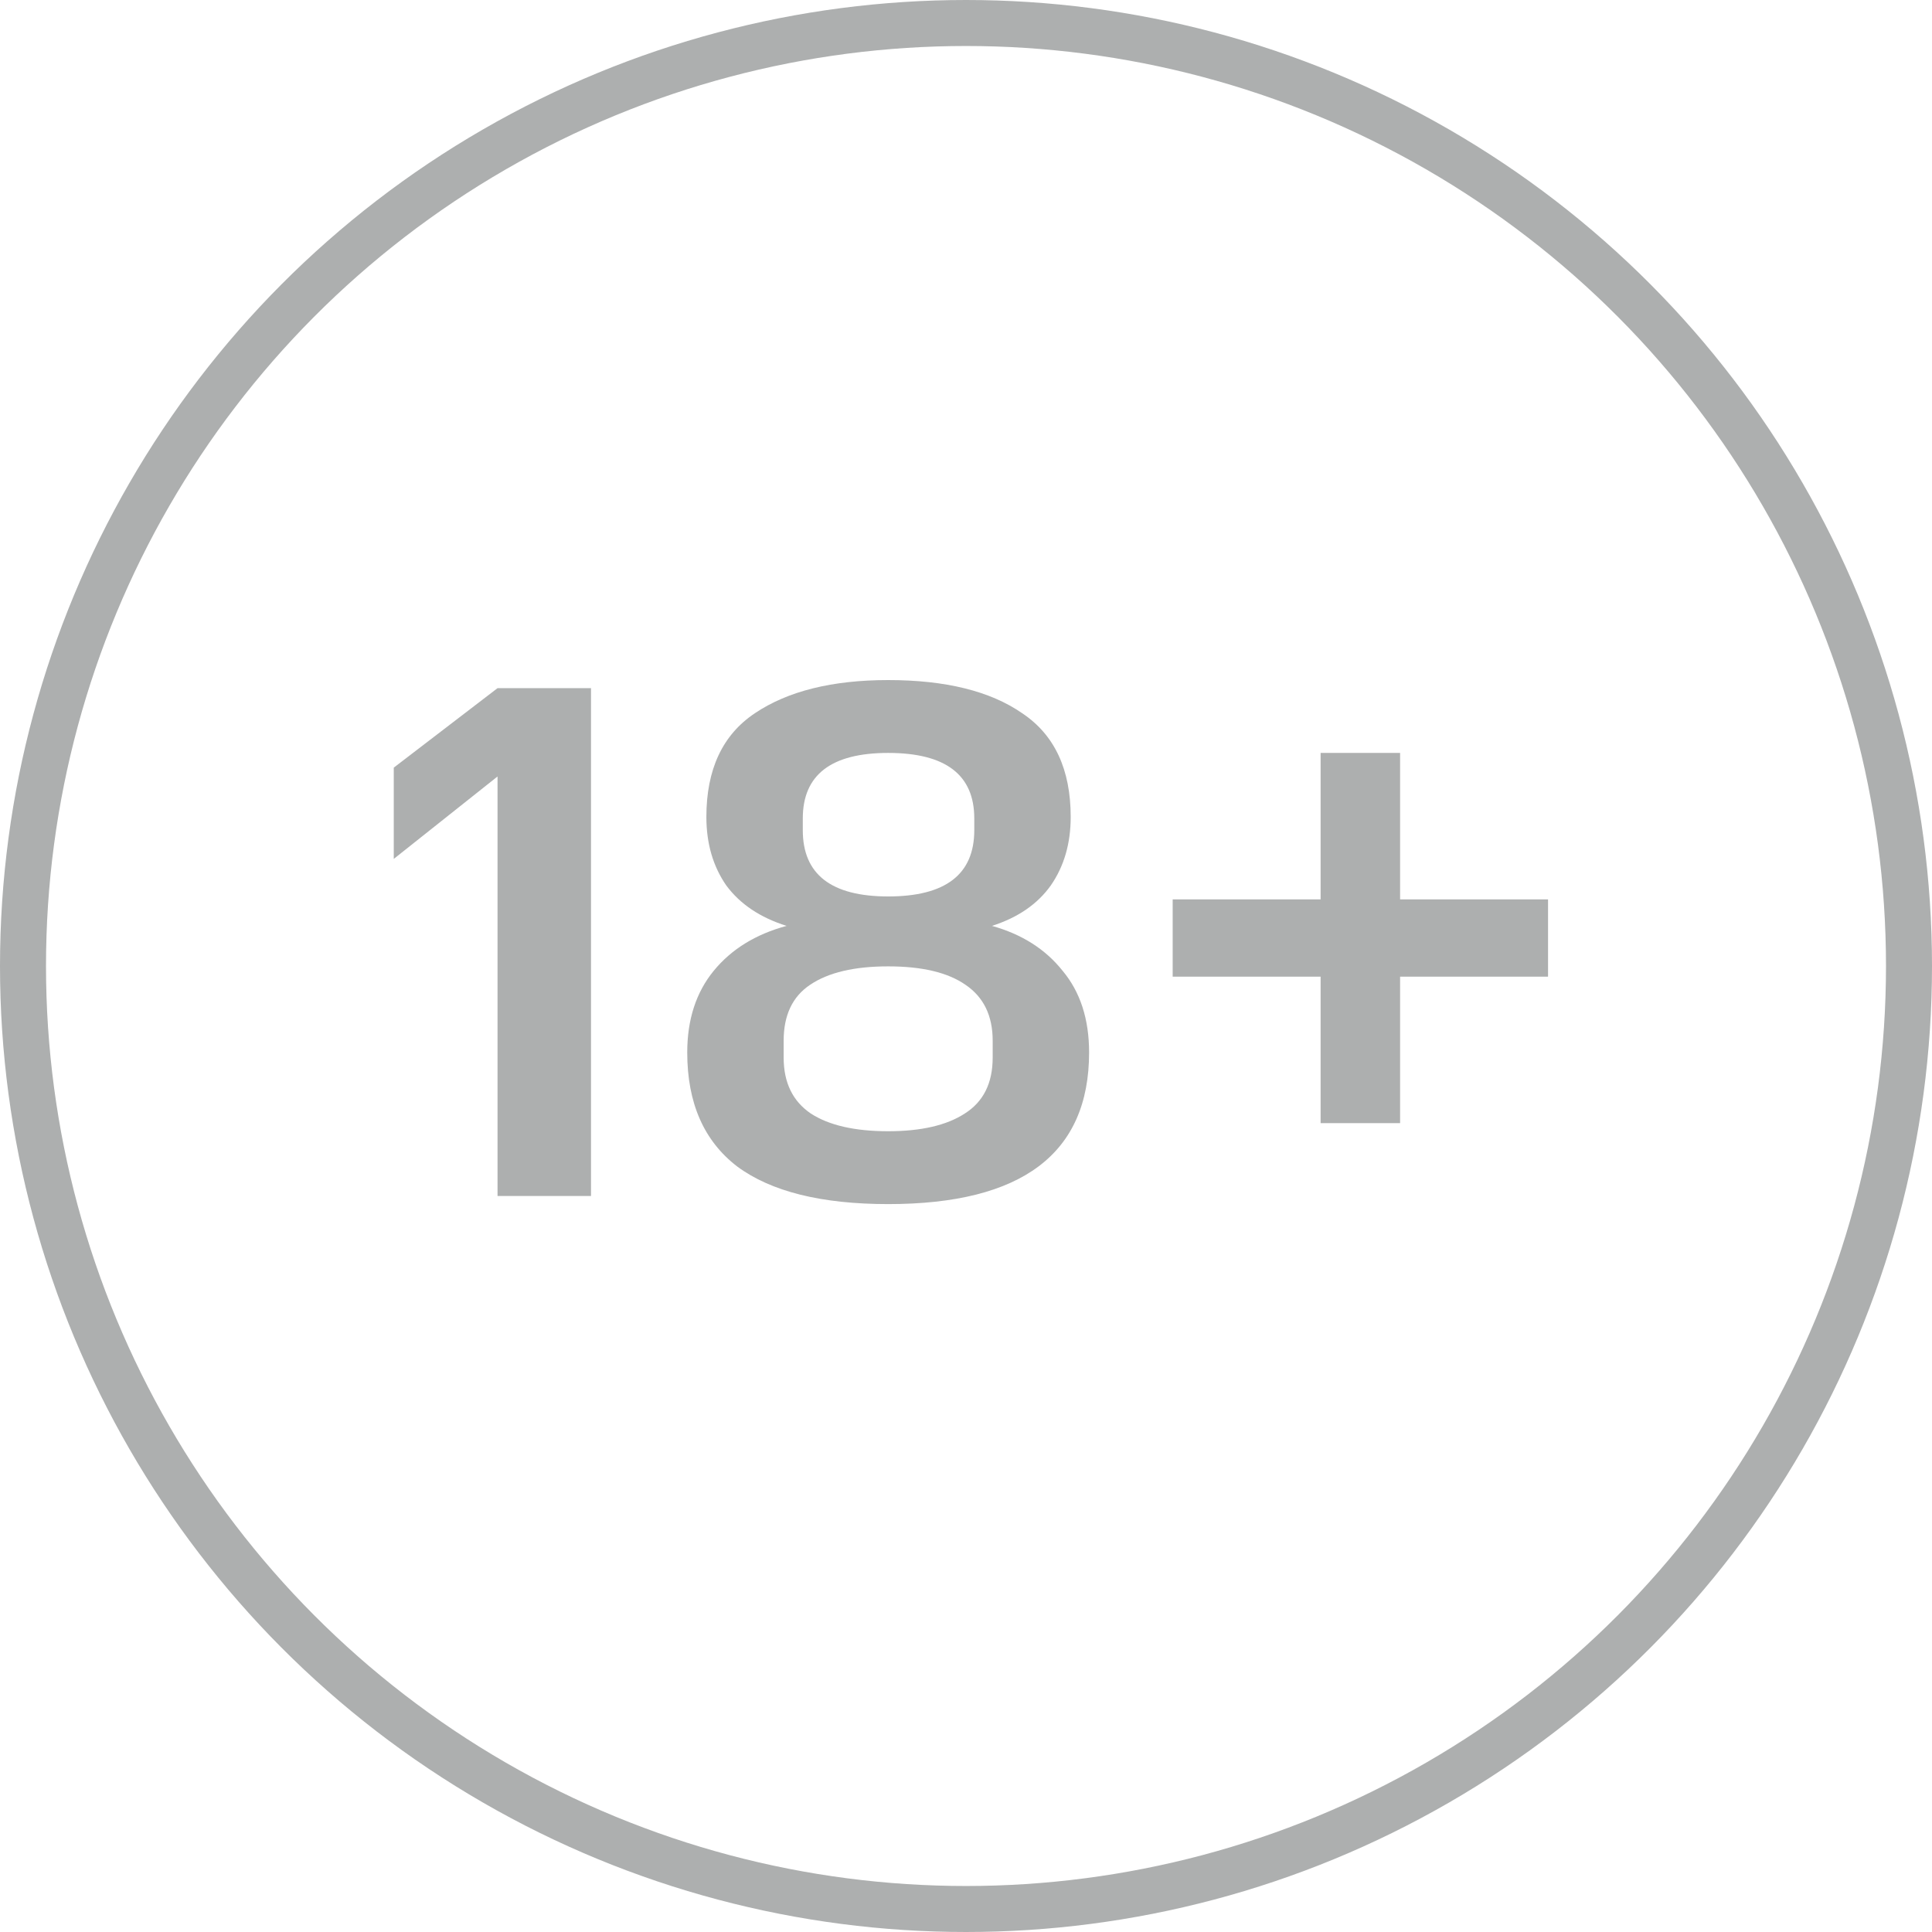 <svg width="42" height="42" viewBox="0 0 42 42" fill="none" xmlns="http://www.w3.org/2000/svg">
<circle cx="21" cy="21" r="20.5" stroke="#ADAFAF"/>
<path d="M8.56 16.688L10.816 14.96H12.848V26H10.816V16.88L8.56 18.672V16.688ZM19.308 26.176C17.858 26.176 16.764 25.904 16.028 25.36C15.303 24.805 14.94 23.979 14.94 22.88C14.94 22.165 15.132 21.573 15.516 21.104C15.9 20.635 16.428 20.309 17.1 20.128C16.524 19.947 16.087 19.653 15.788 19.248C15.5 18.832 15.356 18.336 15.356 17.76C15.356 16.725 15.708 15.973 16.412 15.504C17.127 15.024 18.092 14.784 19.308 14.784C20.556 14.784 21.527 15.024 22.22 15.504C22.924 15.973 23.276 16.725 23.276 17.76C23.276 18.336 23.132 18.832 22.844 19.248C22.556 19.653 22.13 19.947 21.564 20.128C22.215 20.309 22.727 20.635 23.1 21.104C23.484 21.563 23.676 22.155 23.676 22.88C23.676 25.077 22.22 26.176 19.308 26.176ZM19.308 21.008C18.572 21.008 18.007 21.141 17.612 21.408C17.228 21.664 17.036 22.069 17.036 22.624V22.992C17.036 23.536 17.234 23.941 17.628 24.208C18.023 24.464 18.583 24.592 19.308 24.592C20.023 24.592 20.578 24.464 20.972 24.208C21.378 23.952 21.58 23.547 21.58 22.992V22.624C21.58 22.08 21.383 21.675 20.988 21.408C20.604 21.141 20.044 21.008 19.308 21.008ZM19.308 19.488C20.556 19.488 21.18 19.008 21.18 18.048V17.792C21.18 16.843 20.556 16.368 19.308 16.368C18.071 16.368 17.452 16.843 17.452 17.792V18.048C17.452 19.008 18.071 19.488 19.308 19.488ZM28.709 21.232H25.493V19.552H28.709V16.368H30.437V19.552H33.653V21.232H30.437V24.416H28.709V21.232Z" fill="#ADAFAF"/>
</svg>
